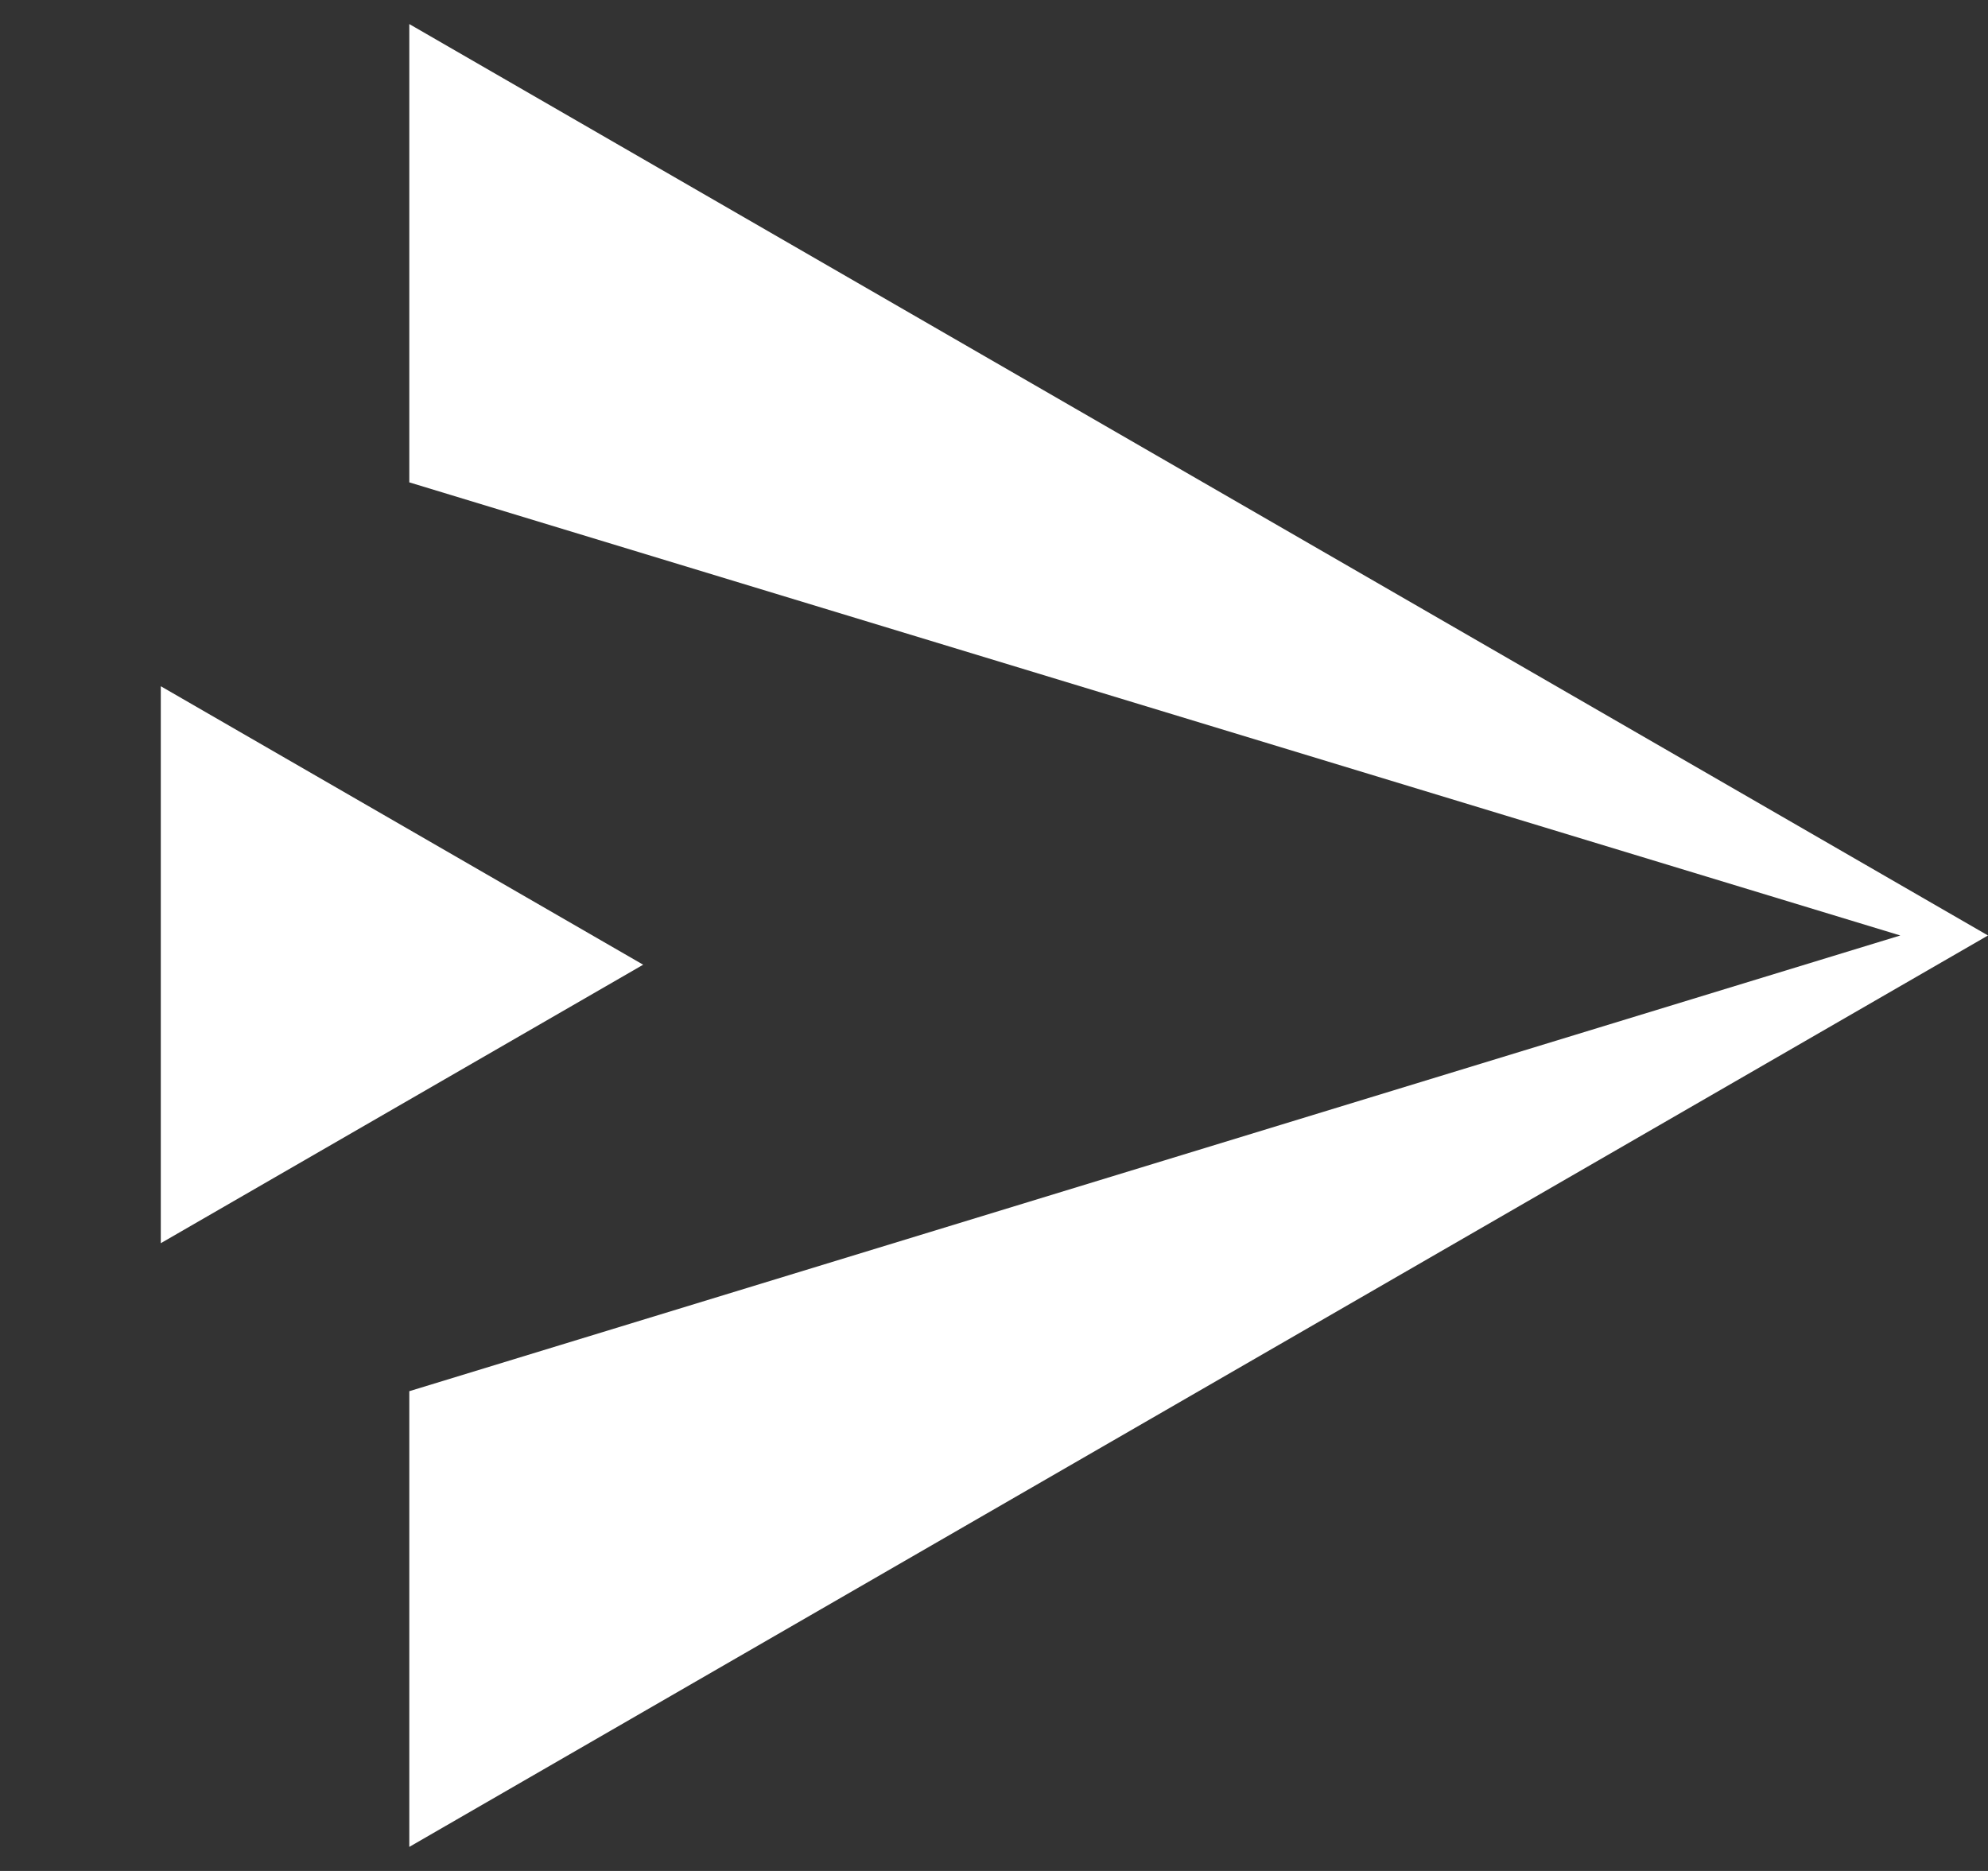 <svg width="68" height="64" viewBox="0 0 68 64" fill="none" xmlns="http://www.w3.org/2000/svg">
<rect x="0" y="0" width="68" height="64" fill="#333333" stroke="none"/>
<path d="M14 63.177L68 32L14 0.823L14 16.5L65 32L14 47.589L14 63.177Z" fill="white"/>
<path d="M22 33L5.5 42.526L5.5 23.474L22 33Z" fill="white"/>
</svg>

